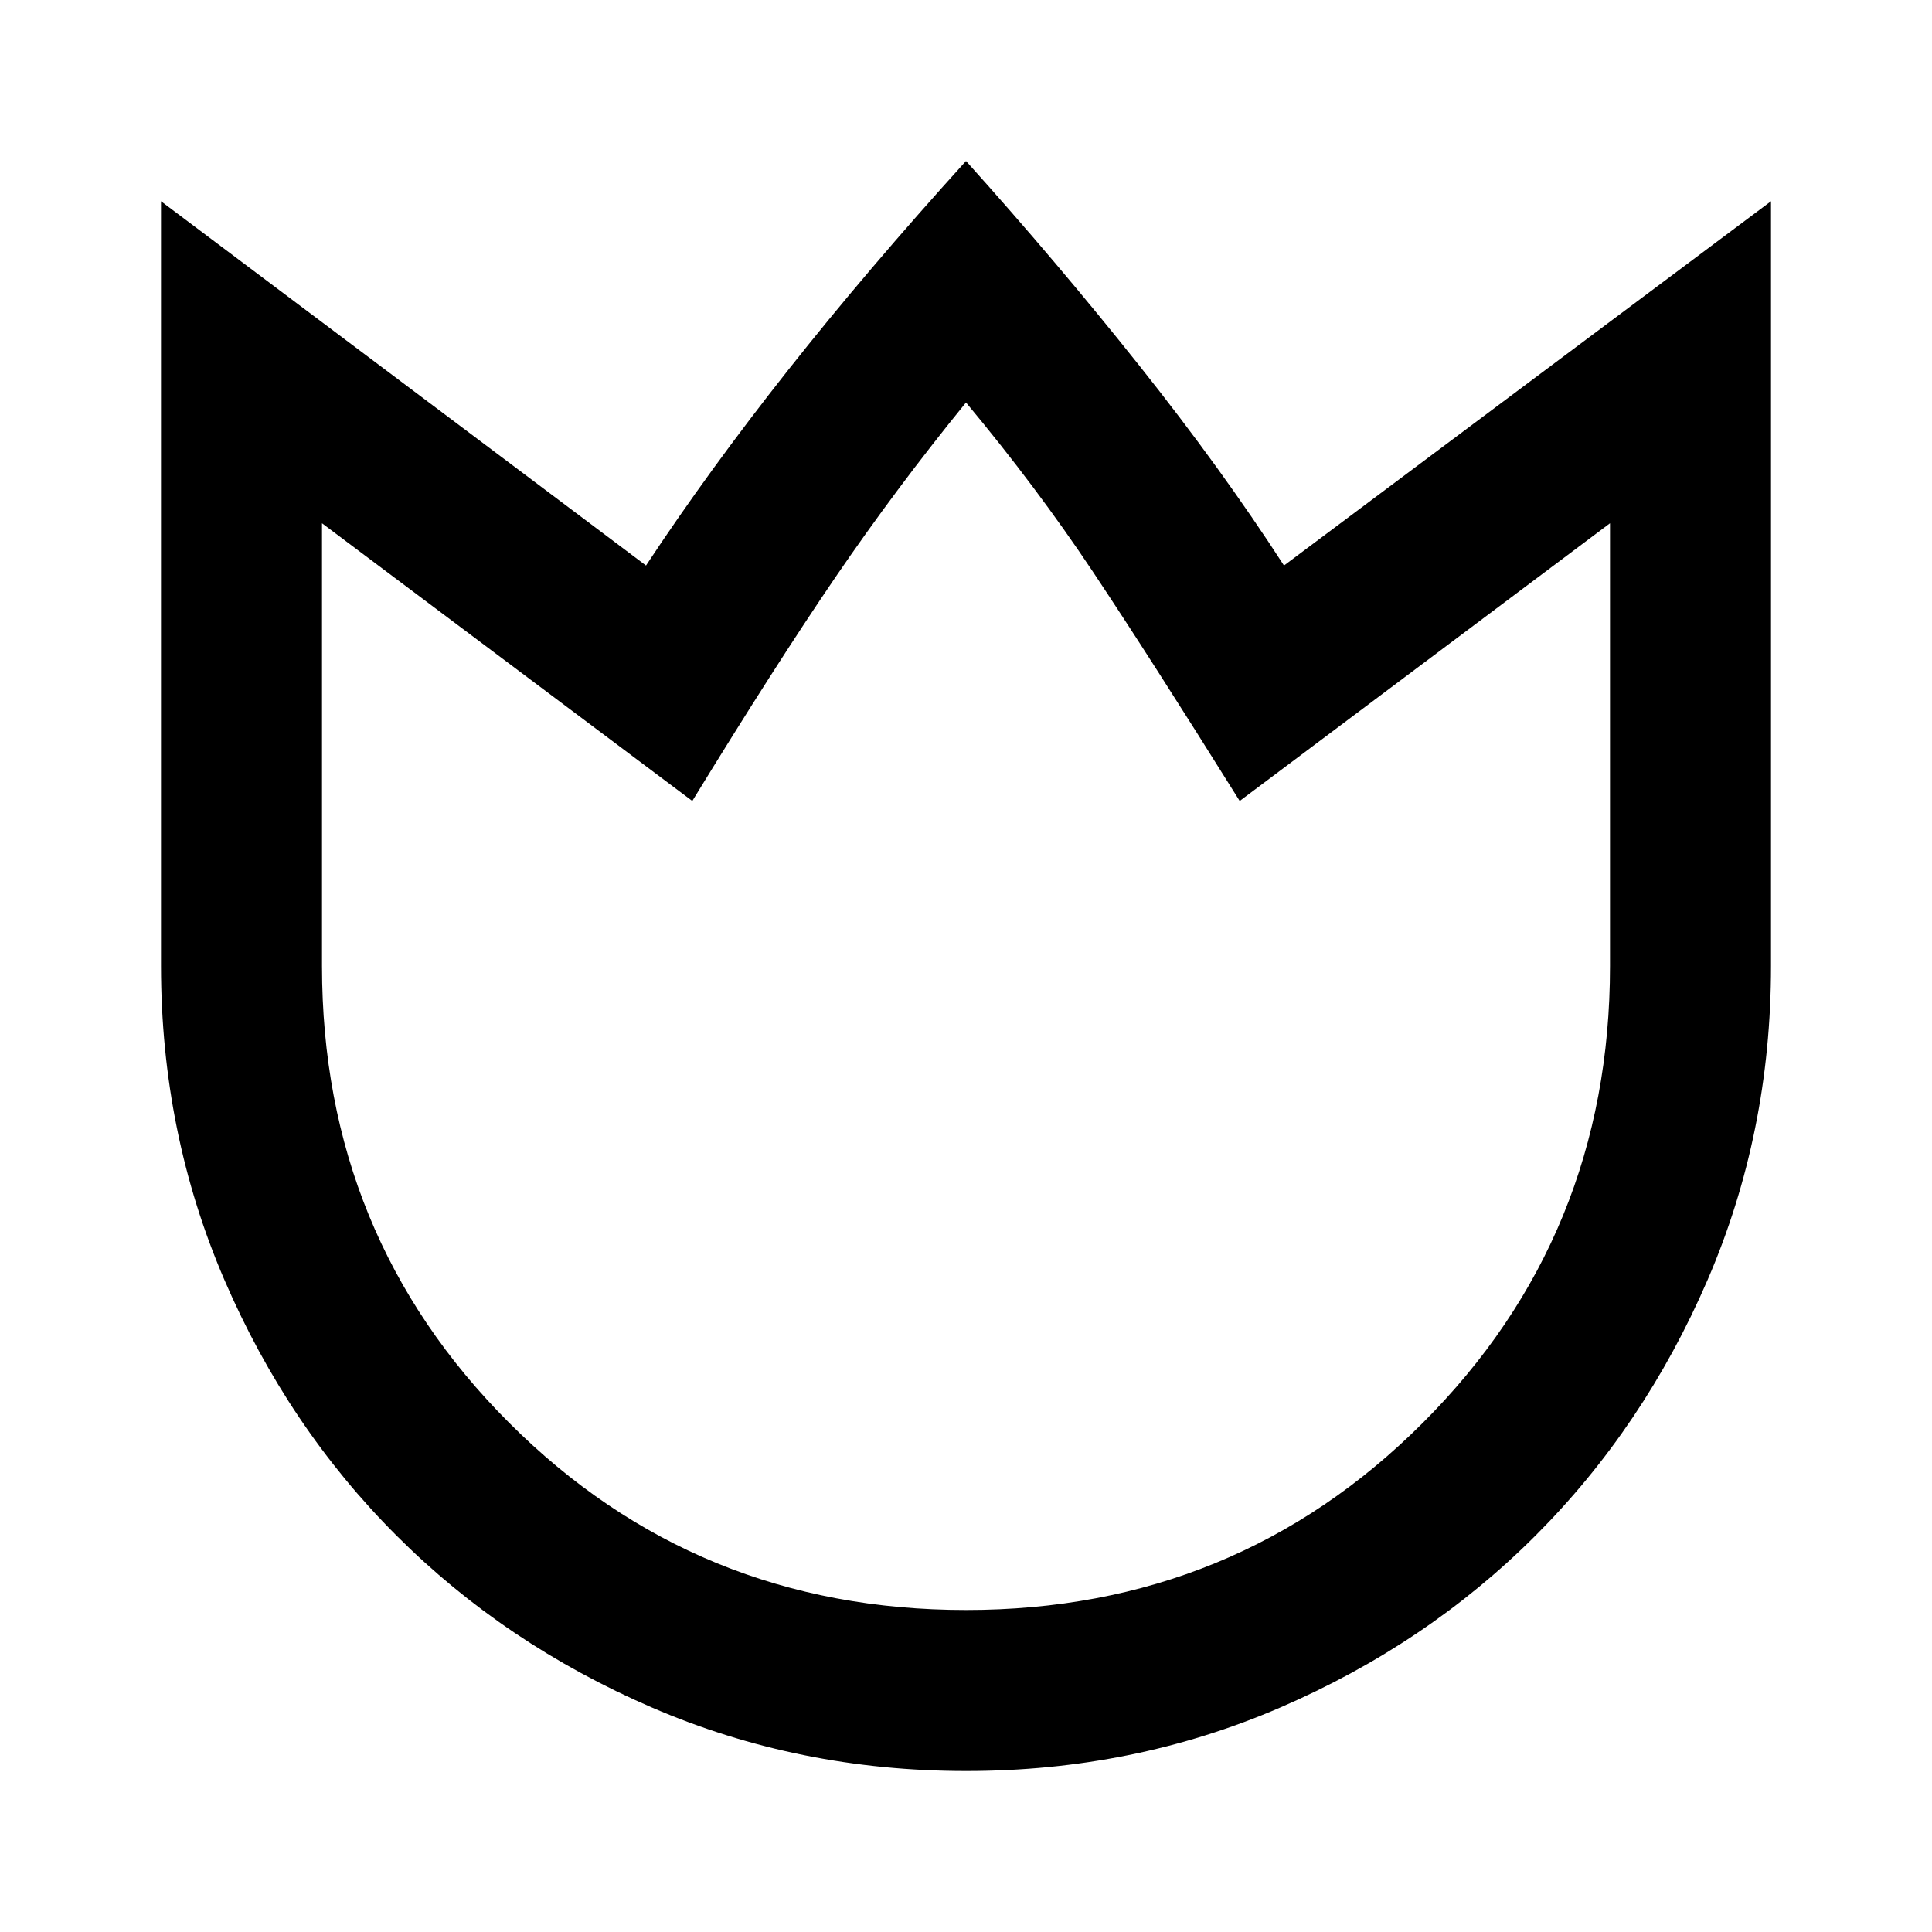 <svg xmlns="http://www.w3.org/2000/svg" width="3em" height="3em" viewBox="0 0 24 24"><path fill="currentColor" d="M12 22q-2.075 0-3.9-.788t-3.175-2.137T2.788 15.9T2 12V2.5l6.025 4.525Q8.8 5.85 9.788 4.6T12 2q1.125 1.25 2.15 2.538t1.8 2.487L22 2.5V12q0 2.075-.788 3.9t-2.137 3.175t-3.175 2.138T12 22m0-2q3.35 0 5.675-2.325T20 12V6.5l-4.6 3.45q-1.125-1.8-1.825-2.85T12 5q-.875 1.075-1.625 2.175T8.6 9.95L4 6.5V12q0 3.35 2.325 5.675T12 20m0-7.5"/></svg>